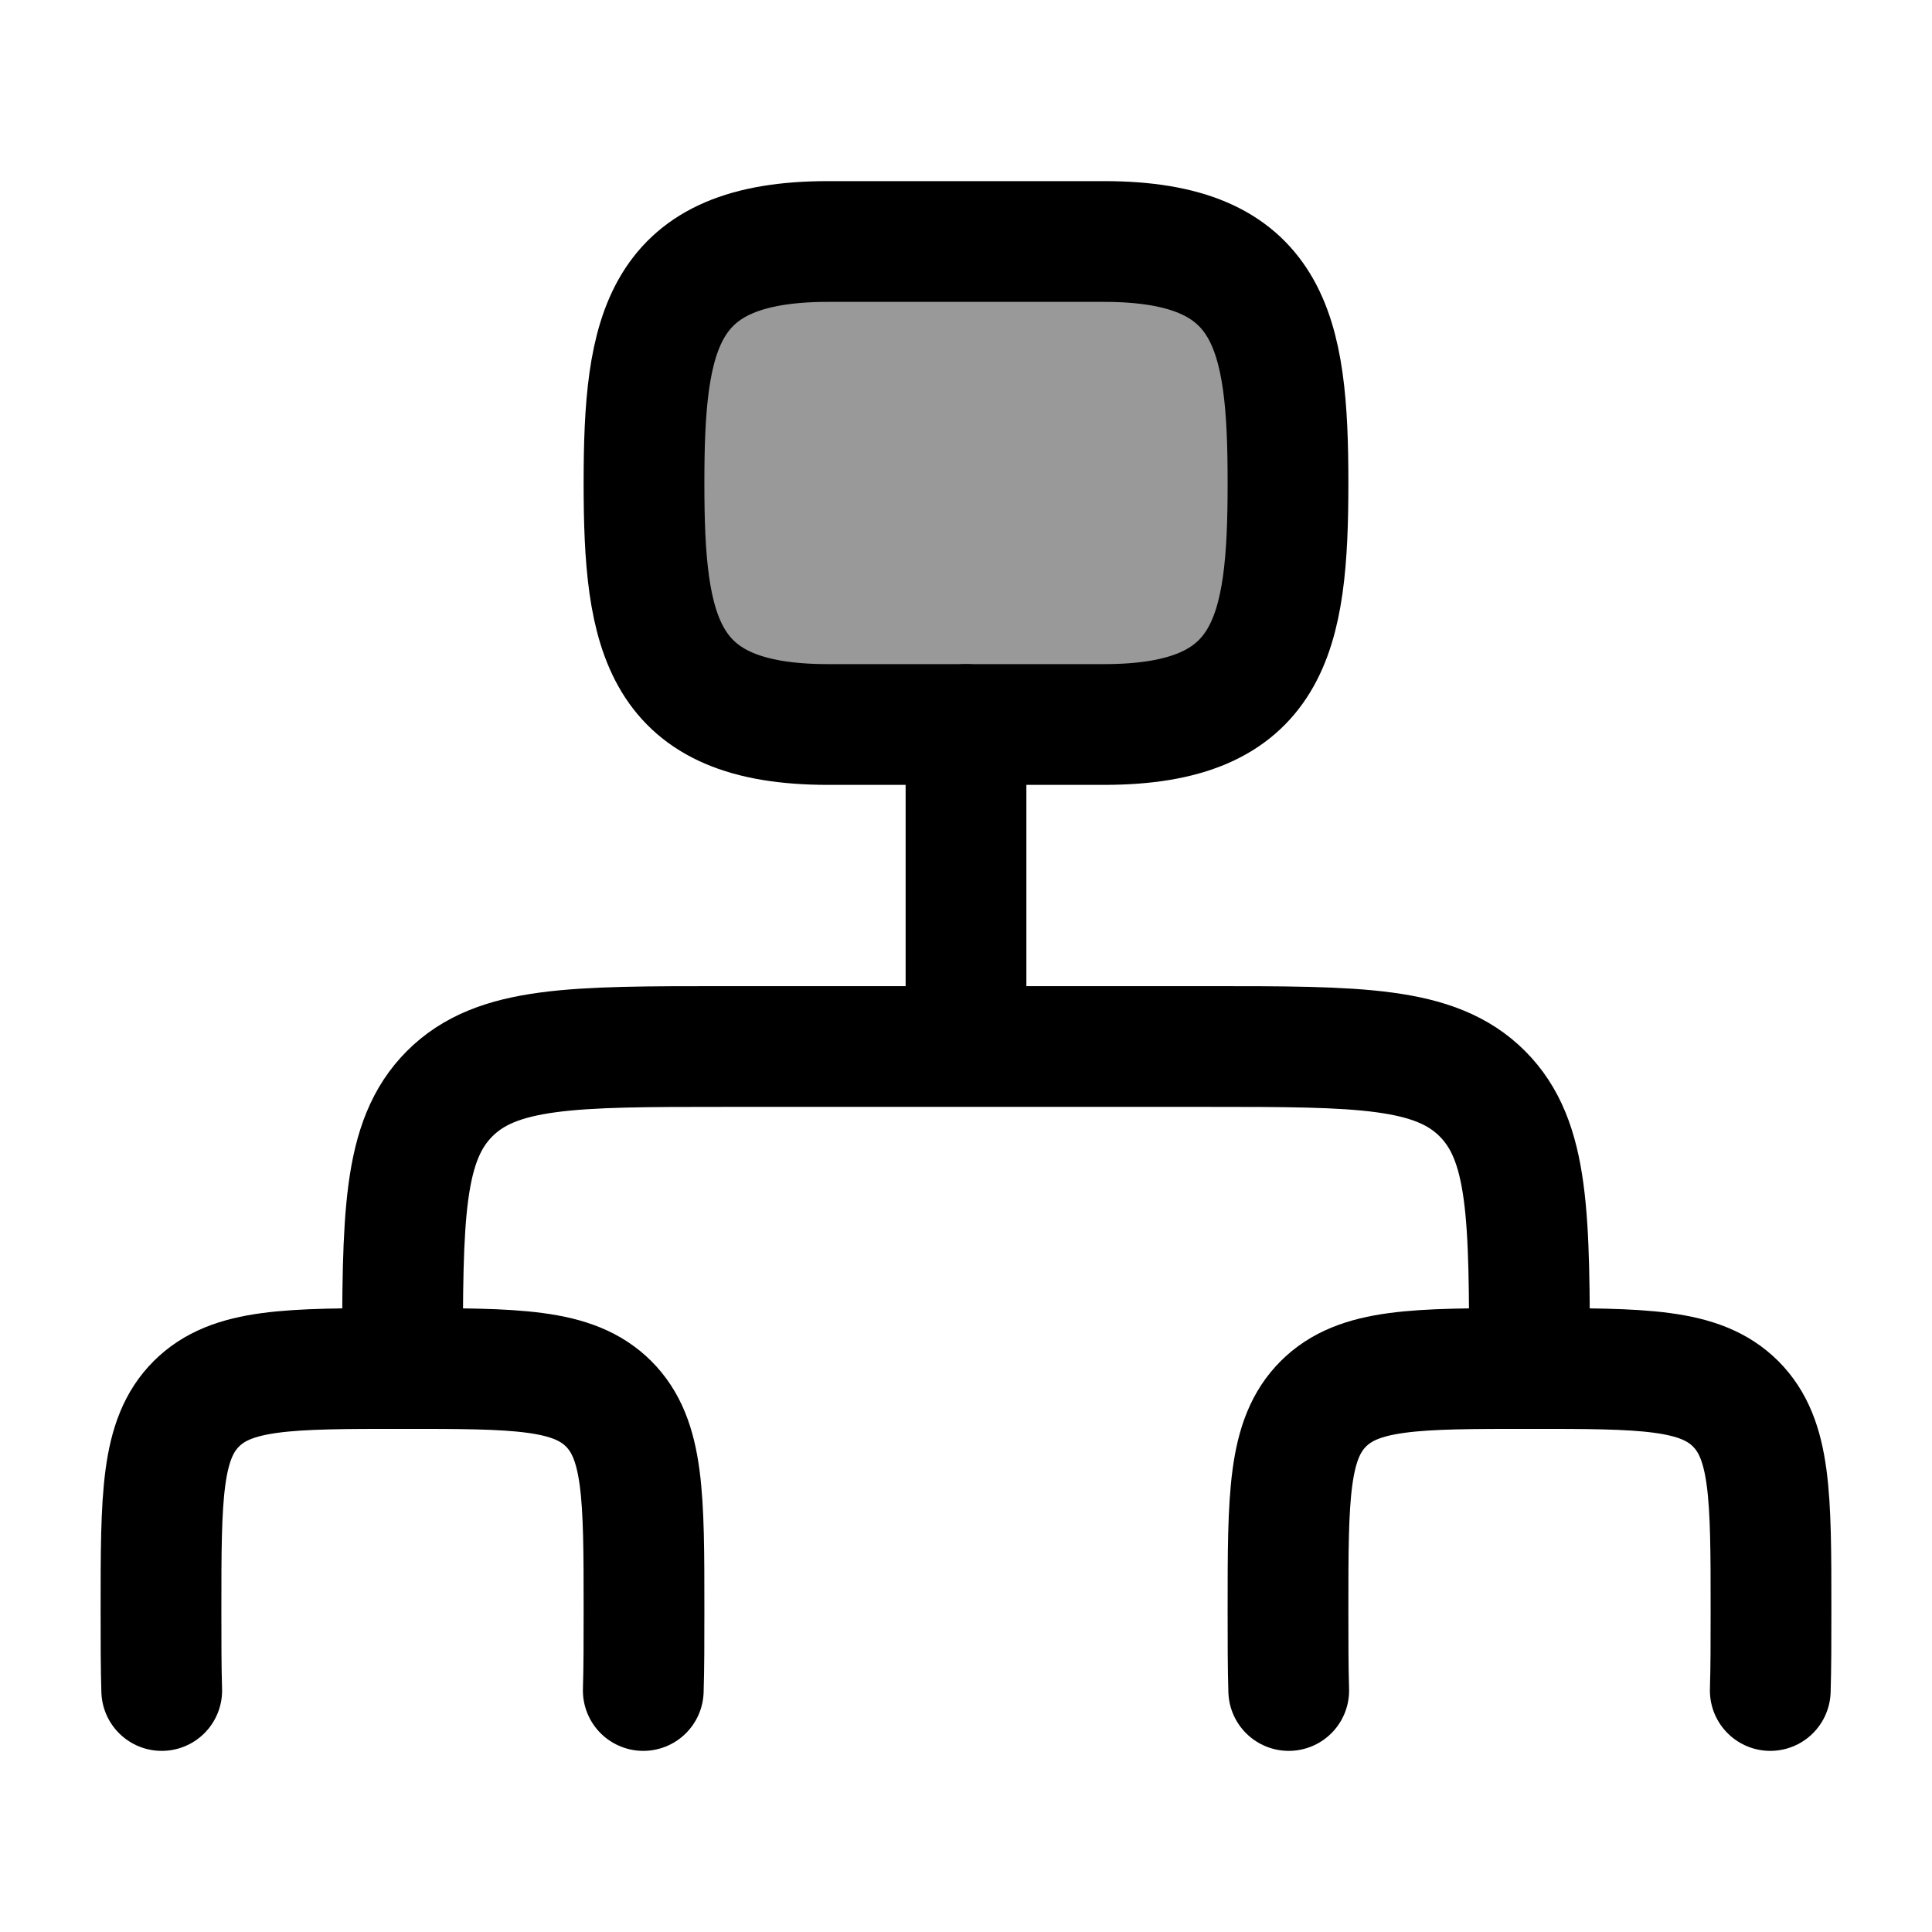 <svg width="24" height="24" viewBox="0 0 24 24" fill="none" xmlns="http://www.w3.org/2000/svg">
    <path opacity="0.4" d="M10.286 3H13.714C15.789 3 16 4.11 16 6C16 7.89 15.789 9 13.714 9H10.286C8.211 9 8 7.89 8 6C8 4.11 8.211 3 10.286 3Z" fill="currentColor"/>
    <path d="M12 9V13M12 13H9C7.114 13 6.172 13 5.586 13.586C5 14.172 5 15.114 5 17M12 13H15C16.886 13 17.828 13 18.414 13.586C19 14.172 19 15.114 19 17" stroke="currentColor" stroke-width="1.5" stroke-linecap="round" stroke-linejoin="round"/>
    <path d="M2.009 21C2 20.712 2 20.382 2 20C2 18.586 2 17.879 2.439 17.439C2.879 17 3.586 17 5 17C6.414 17 7.121 17 7.561 17.439C8 17.879 8 18.586 8 20C8 20.382 8 20.712 7.991 21" stroke="currentColor" stroke-width="1.5" stroke-linecap="round"/>
    <path d="M16.009 21C16 20.712 16 20.382 16 20C16 18.586 16 17.879 16.439 17.439C16.879 17 17.586 17 19 17C20.414 17 21.121 17 21.561 17.439C22 17.879 22 18.586 22 20C22 20.382 22 20.712 21.991 21" stroke="currentColor" stroke-width="1.5" stroke-linecap="round"/>
    <path d="M10.286 3H13.714C15.789 3 16 4.11 16 6C16 7.89 15.789 9 13.714 9H10.286C8.211 9 8 7.89 8 6C8 4.11 8.211 3 10.286 3Z" stroke="currentColor" stroke-width="1.5"/>
</svg>
